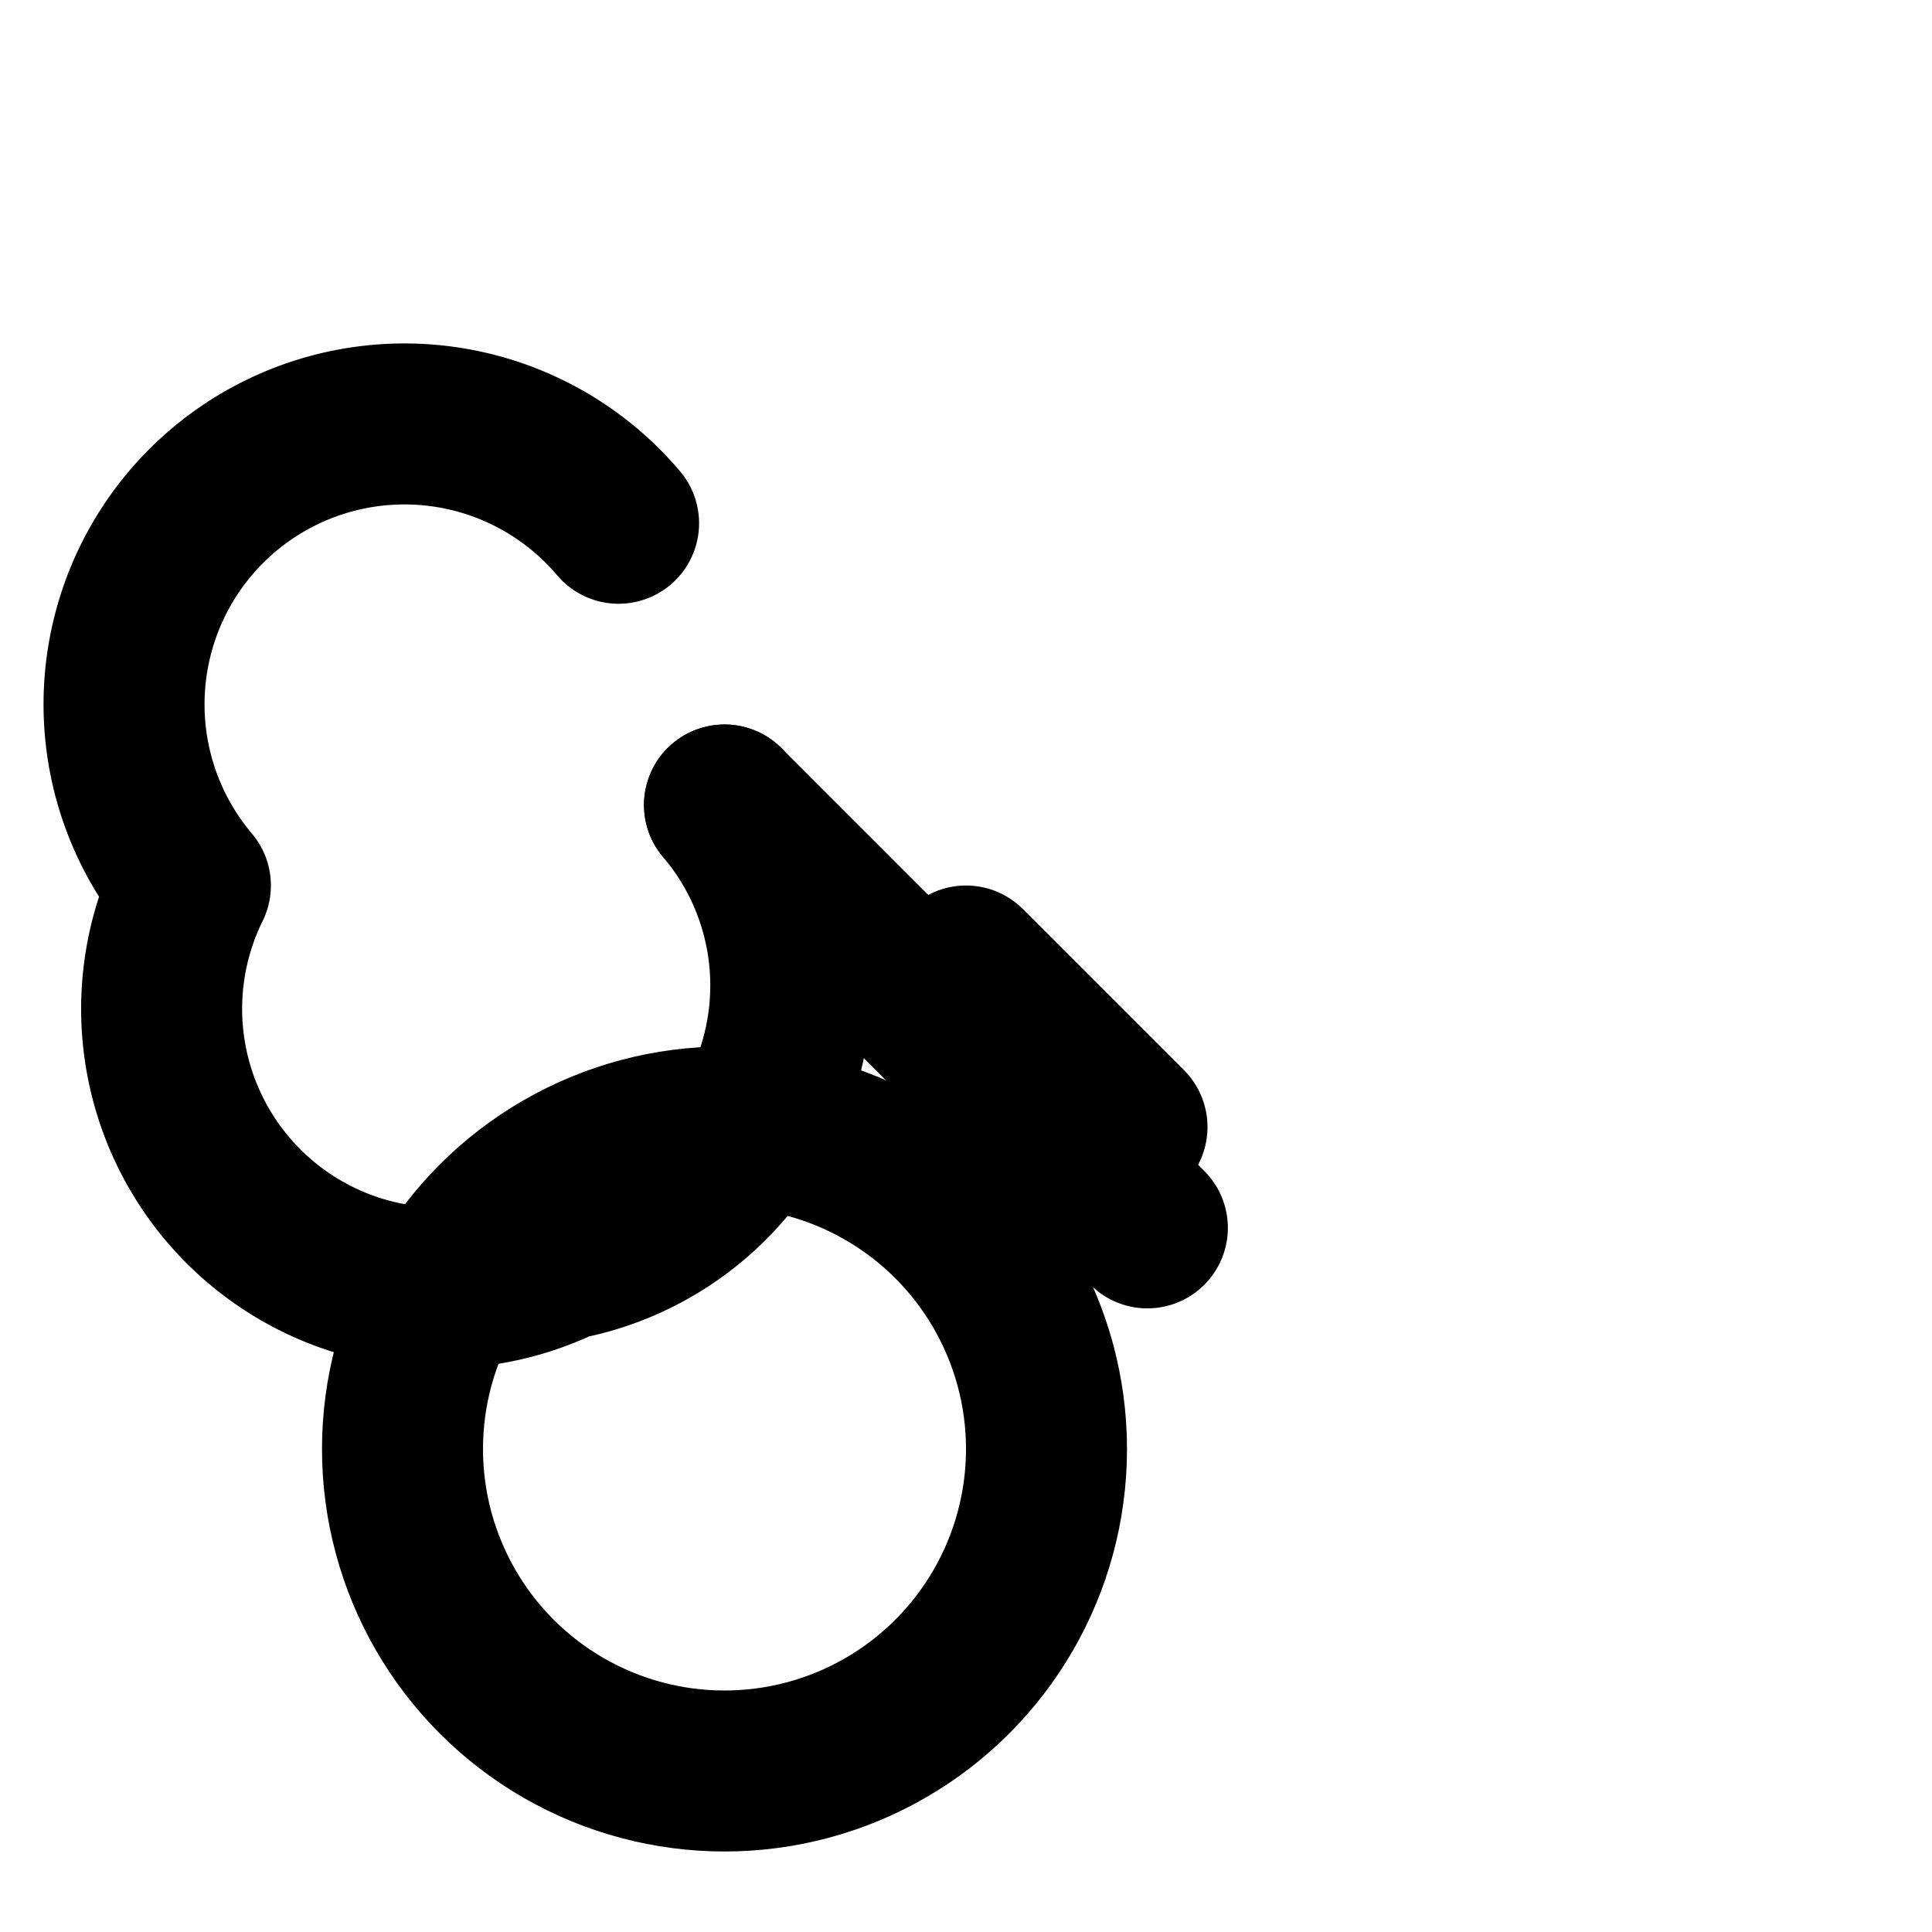 
<svg xmlns="http://www.w3.org/2000/svg" viewBox="0 0 24 24" fill="none" stroke="currentColor" stroke-width="2" stroke-linecap="round" stroke-linejoin="round" class="lucide lucide-key"><path d="M9 10a3.464 3.464 0 0 1-2 5.646A3.467 3.467 0 0 1 2.365 11a3.464 3.464 0 0 1 5.319-4.5"></path><path d="m9 10 5.253 5.253"></path><path d="m12 12 2 2"></path><circle cx="9" cy="18" r="4"></circle></svg>
